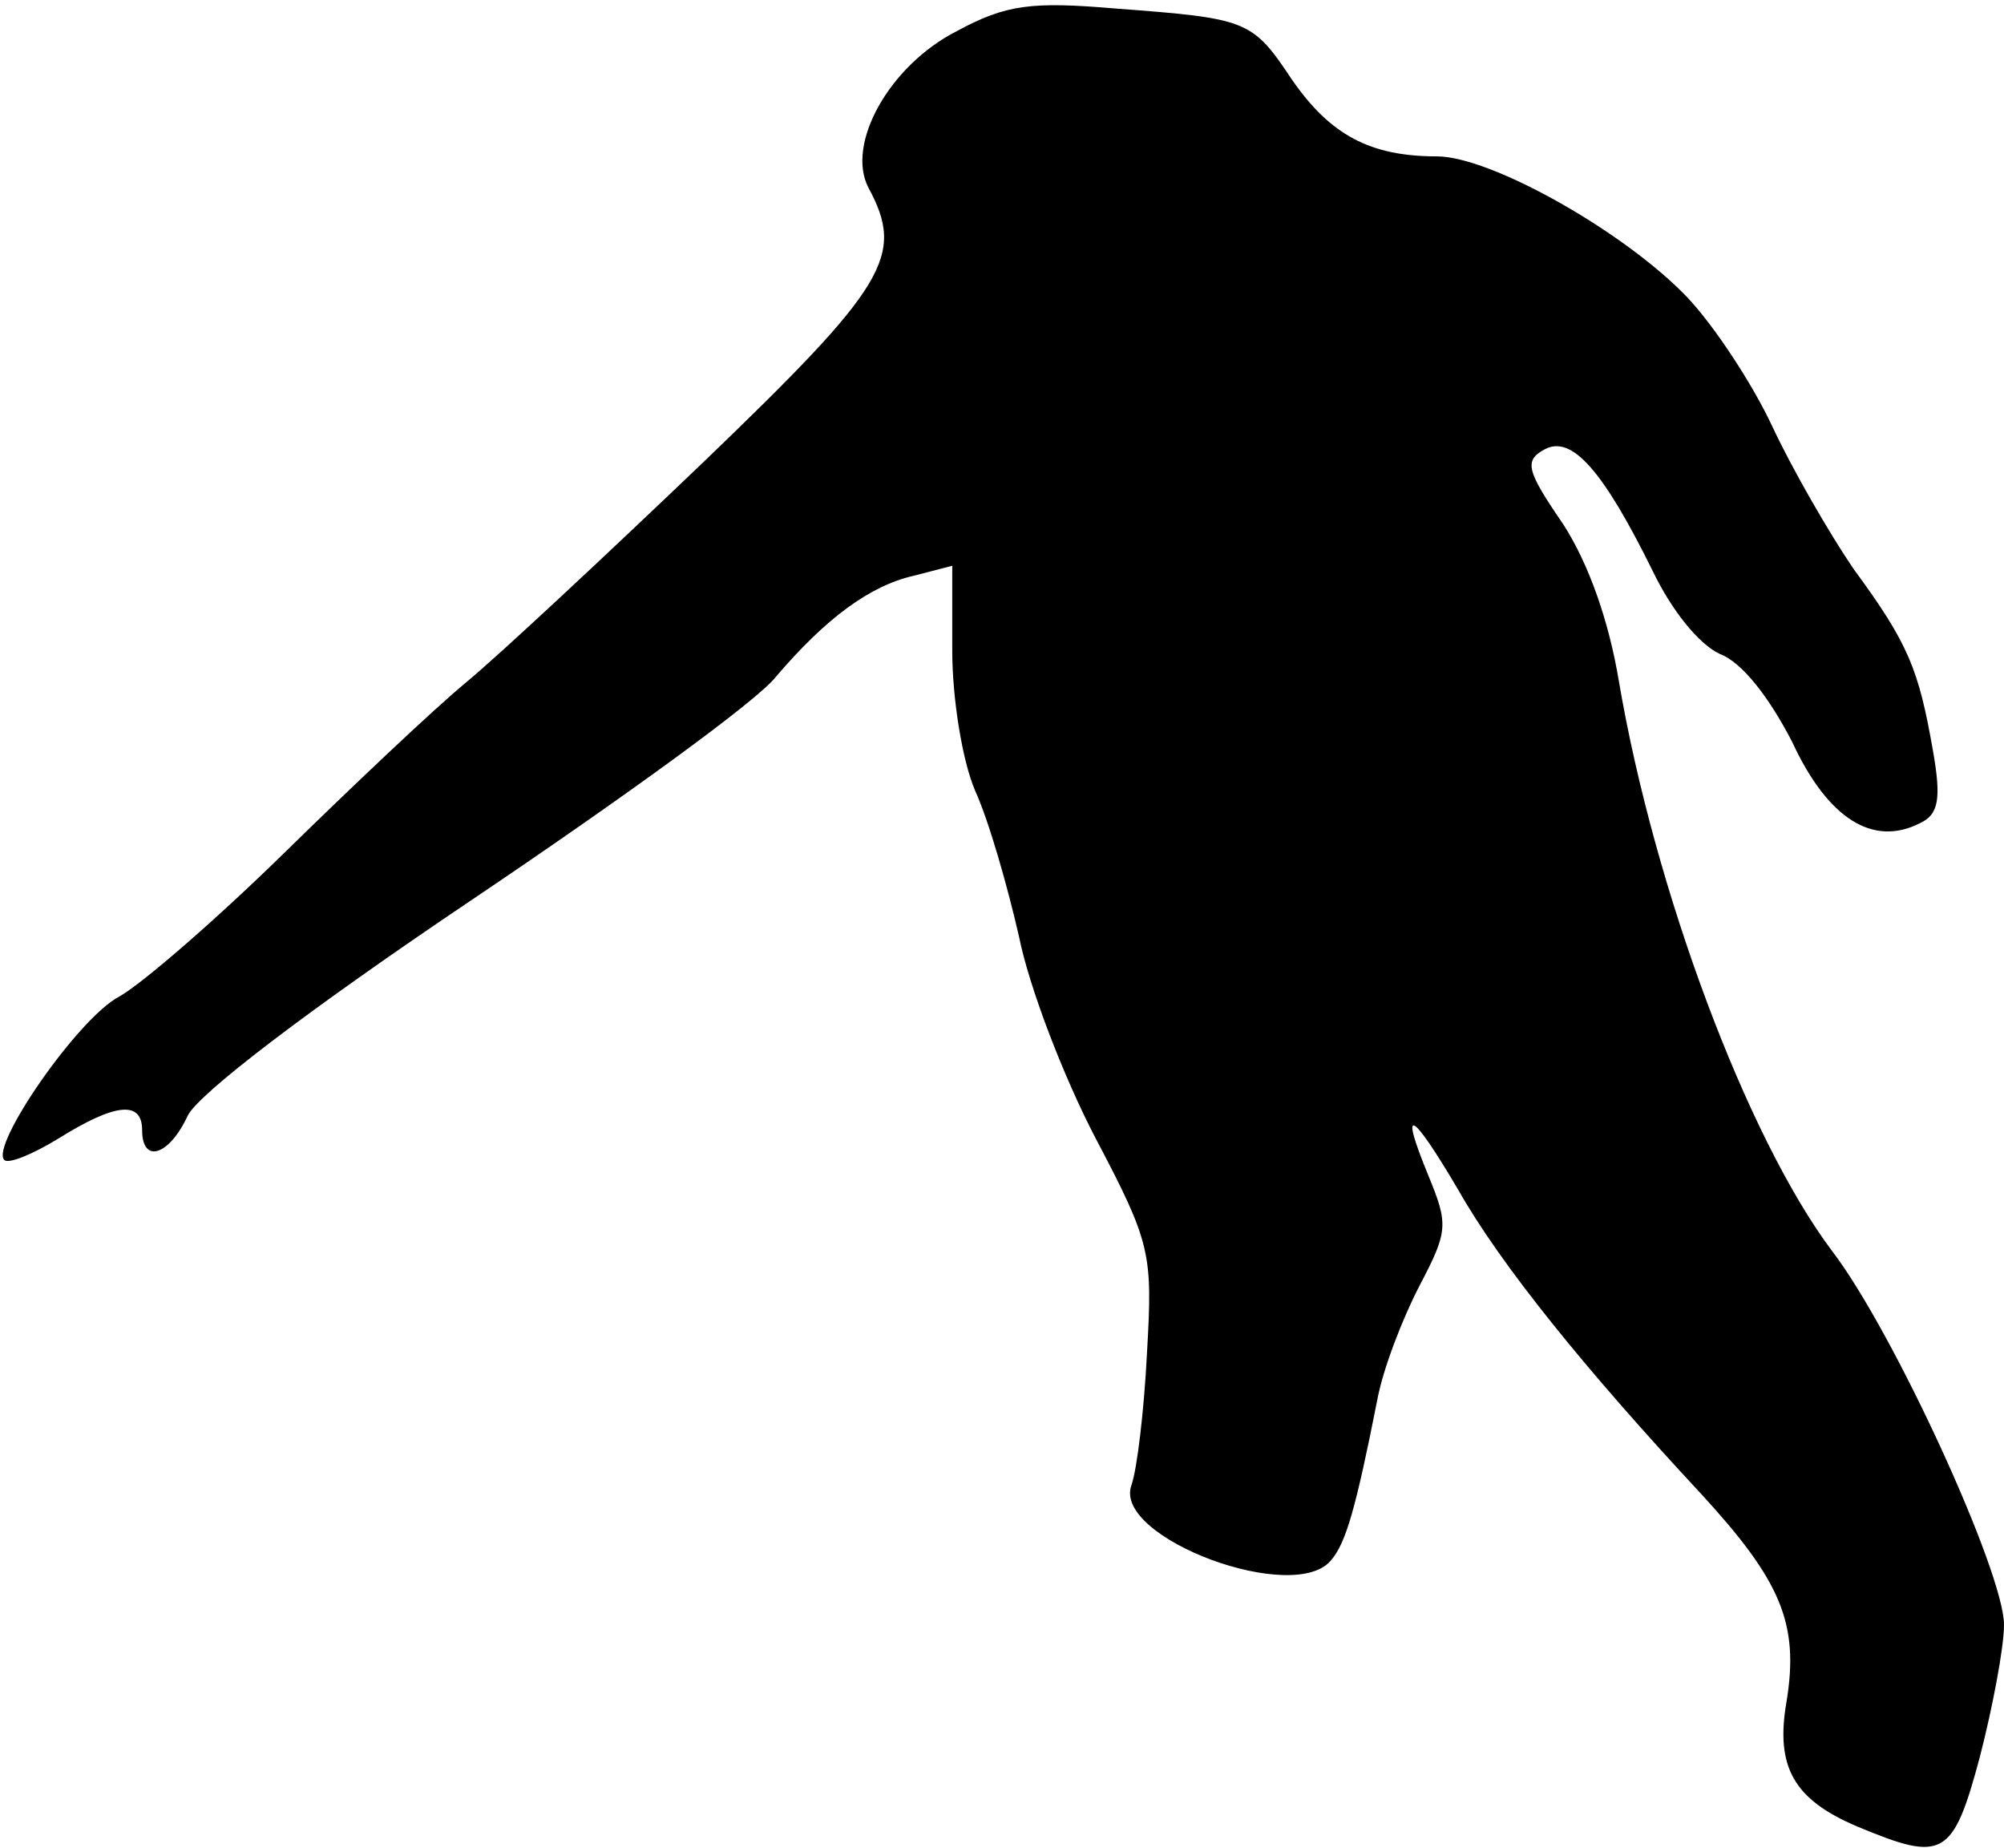 <?xml version="1.0" standalone="no"?>
<!DOCTYPE svg PUBLIC "-//W3C//DTD SVG 20010904//EN"
 "http://www.w3.org/TR/2001/REC-SVG-20010904/DTD/svg10.dtd">
<svg version="1.0" xmlns="http://www.w3.org/2000/svg"
 width="141pt" height="130pt" viewBox="0 0 141 130"
 preserveAspectRatio="xMidYMid meet">
<g transform="translate(0,130) scale(0.1,-0.1)"
fill="#000000" stroke="none">
<path fill="#000000" stroke="none" d="M673 1278 c-47 -24 -78 -79 -62 -110
26 -48 13 -69 -116 -193 -69 -66 -144 -136 -167 -155 -23 -19 -80 -73 -128
-120 -48 -47 -100 -92 -116 -101 -29 -15 -91 -105 -81 -115 3 -3 20 4 38 15
40 25 59 27 59 6 0 -24 19 -18 32 10 7 15 84 74 200 152 104 70 201 140 214
157 35 41 66 64 97 71 l27 7 0 -60 c0 -33 7 -77 16 -98 10 -22 23 -68 31 -103
7 -35 31 -98 54 -142 39 -74 40 -81 36 -151 -2 -40 -7 -82 -11 -93 -13 -37
116 -85 141 -52 10 12 17 36 32 112 4 22 18 58 30 81 20 38 20 43 6 77 -21 51
-12 46 21 -10 30 -53 90 -127 171 -214 56 -61 69 -91 60 -146 -8 -46 5 -69 50
-88 60 -25 67 -22 86 49 9 35 17 77 17 93 0 37 -78 207 -121 263 -60 80 -125
254 -150 401 -7 42 -21 82 -39 110 -26 38 -28 45 -13 53 19 10 41 -15 76 -86
13 -27 32 -51 47 -58 16 -6 35 -31 51 -62 25 -54 57 -74 90 -57 13 6 15 17 9
51 -10 57 -17 75 -56 128 -17 25 -43 70 -57 100 -14 30 -41 71 -60 91 -44 46
-138 99 -176 99 -47 0 -75 15 -102 54 -28 42 -31 43 -124 50 -59 5 -77 3 -112
-16z"/>
</g>
</svg>
